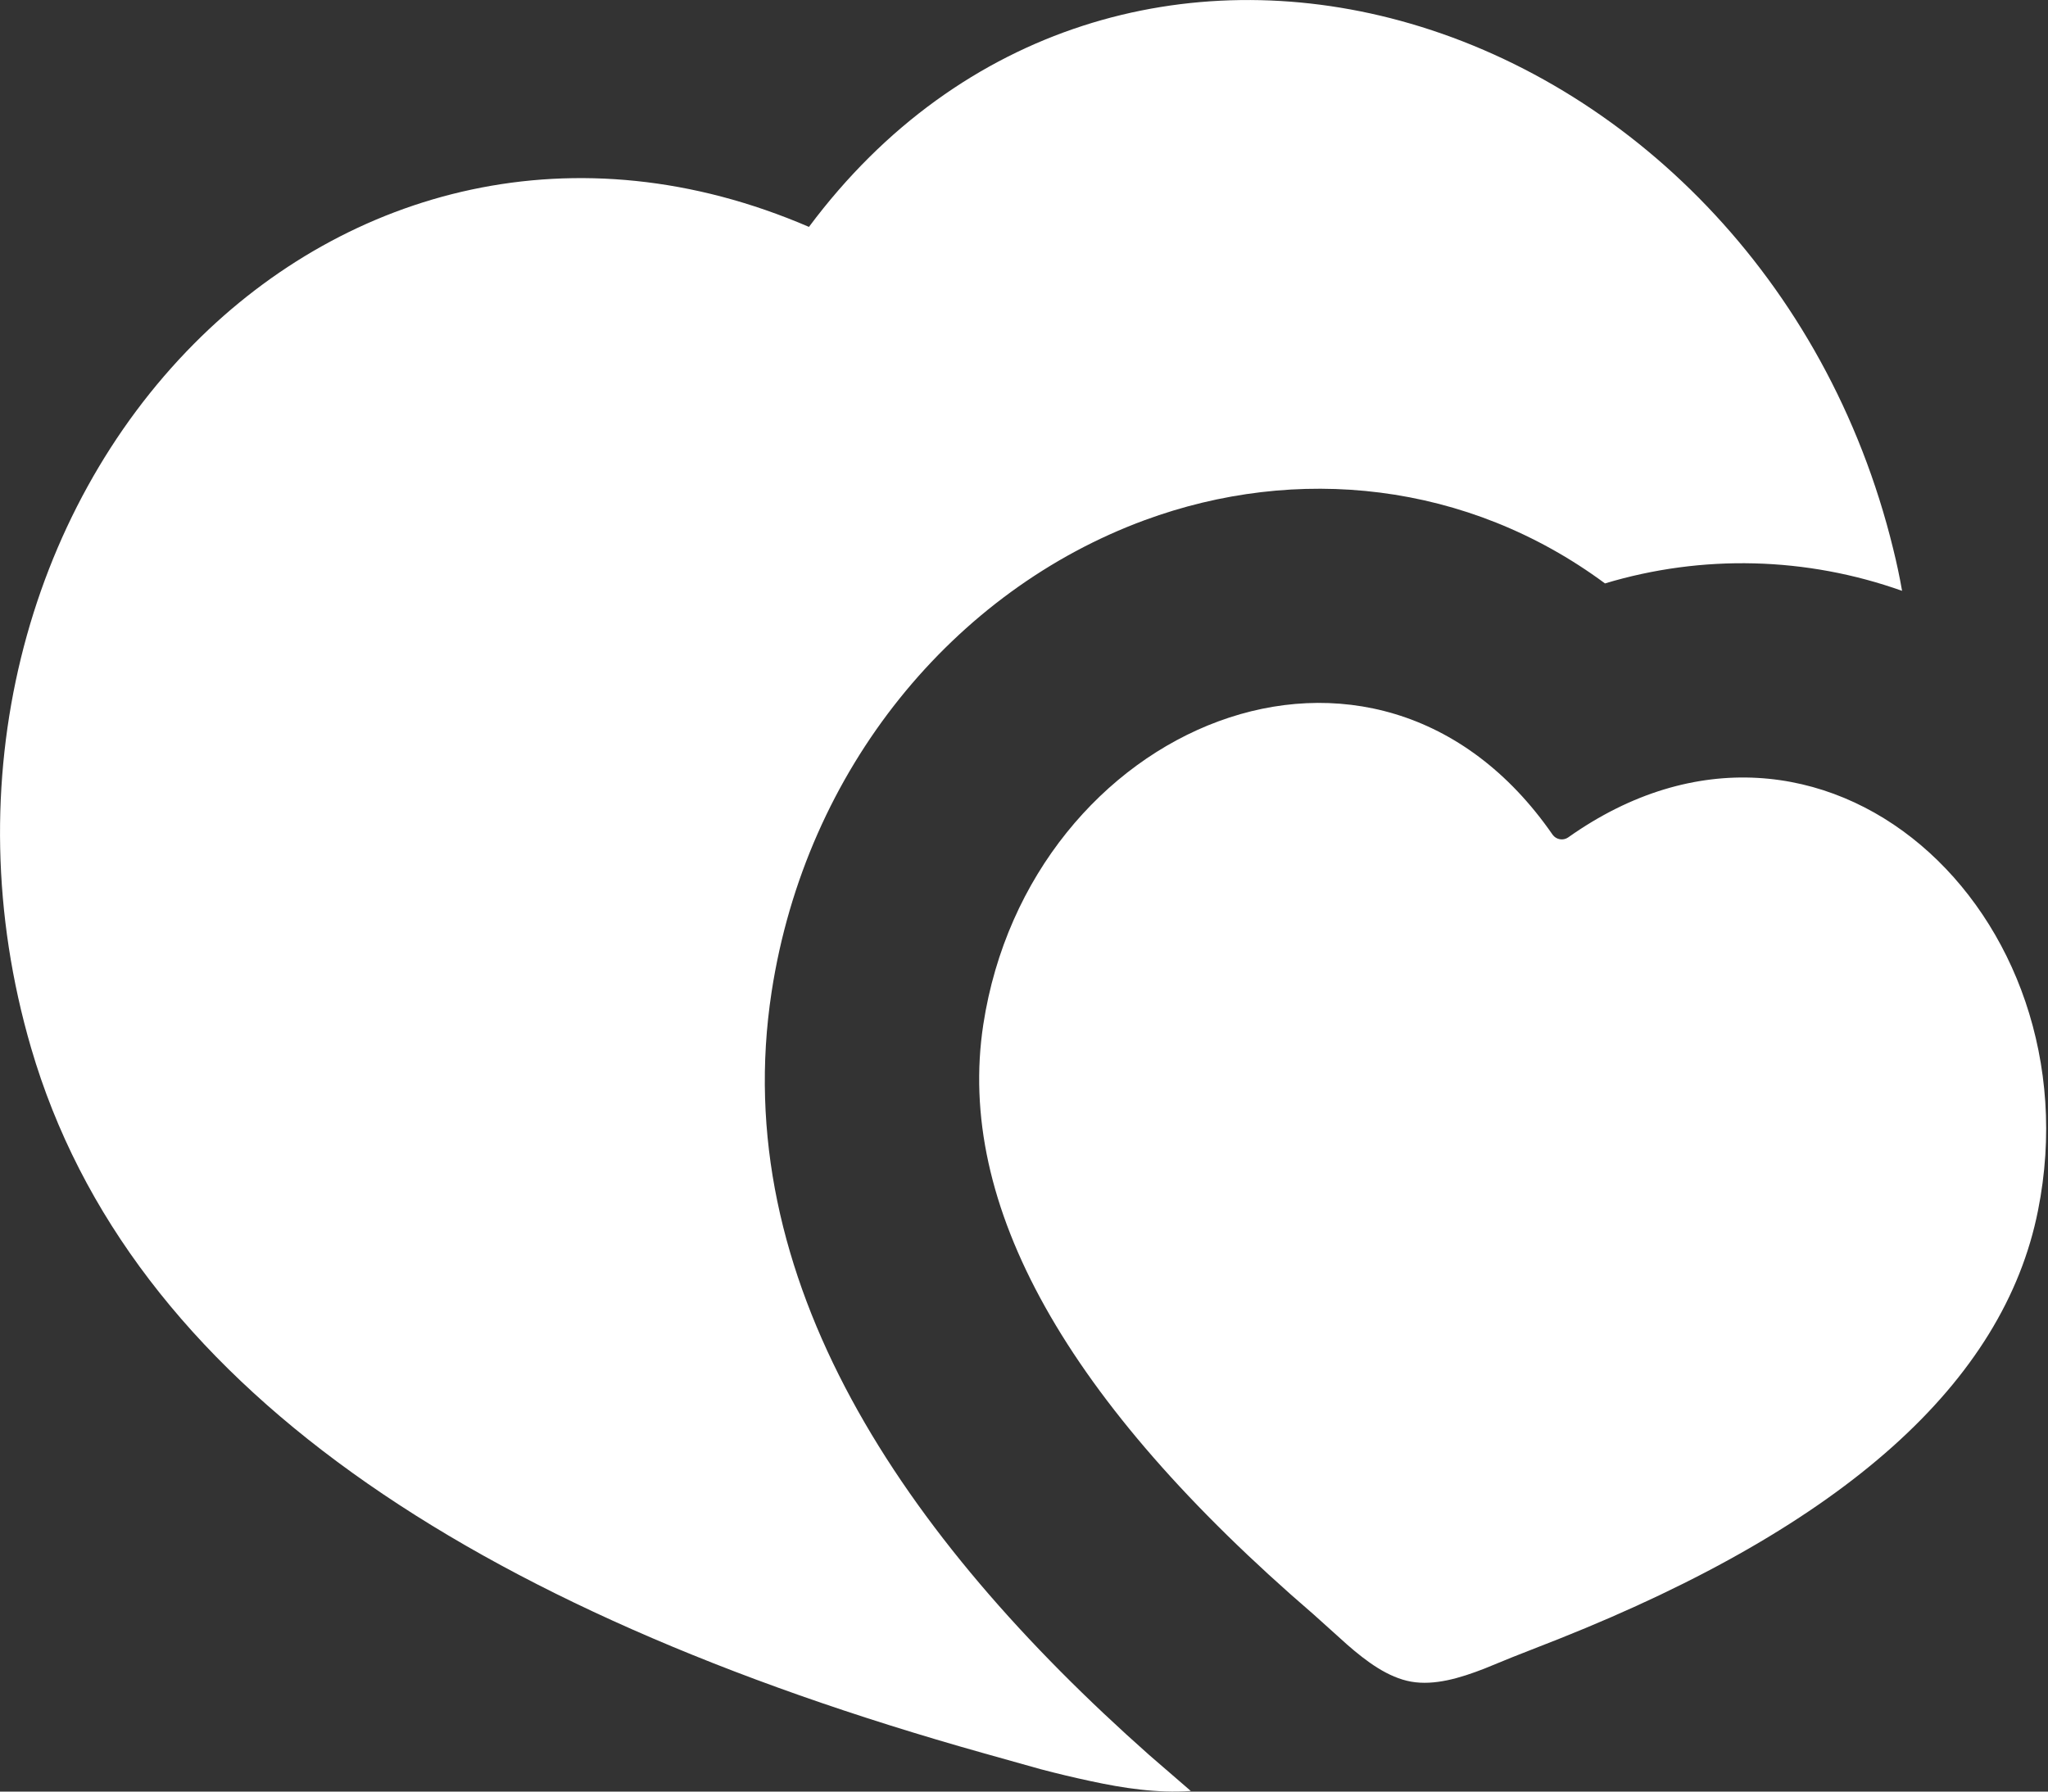 <svg width="16" height="14" viewBox="0 0 16 14" fill="none" xmlns="http://www.w3.org/2000/svg">
<rect x="0" y="0" width="16" height="14" fill="#333333" stroke="none"/>
<path d="M6.32 1.773C7.508 0.179 9.295 -0.286 10.939 0.162C12.713 0.645 14.273 2.169 14.791 4.291C14.818 4.4 14.841 4.508 14.86 4.617C14.113 4.351 13.299 4.33 12.539 4.559C11.462 3.762 10.128 3.628 8.942 4.065C7.456 4.613 6.296 6.003 6.028 7.752C5.685 9.992 7.049 12.004 8.978 13.714L9.303 13.995C9.041 14.014 8.774 13.973 8.52 13.918C8.389 13.89 8.259 13.859 8.13 13.825L7.681 13.699C3.685 12.575 1.011 10.817 0.243 8.189C-0.369 6.092 0.22 3.992 1.515 2.687C2.715 1.477 4.495 0.987 6.32 1.773ZM7.682 8.006C8.04 5.669 10.743 4.518 12.13 6.523C12.144 6.542 12.164 6.554 12.186 6.558C12.209 6.562 12.232 6.557 12.251 6.544C14.24 5.134 16.385 7.141 15.922 9.459C15.655 10.803 14.408 11.919 12.181 12.806L11.817 12.949L11.597 13.039C11.407 13.113 11.207 13.173 11.025 13.141C10.844 13.109 10.676 12.984 10.523 12.85L10.263 12.616C8.327 10.95 7.467 9.413 7.682 8.006Z" fill="white"/>
</svg>
